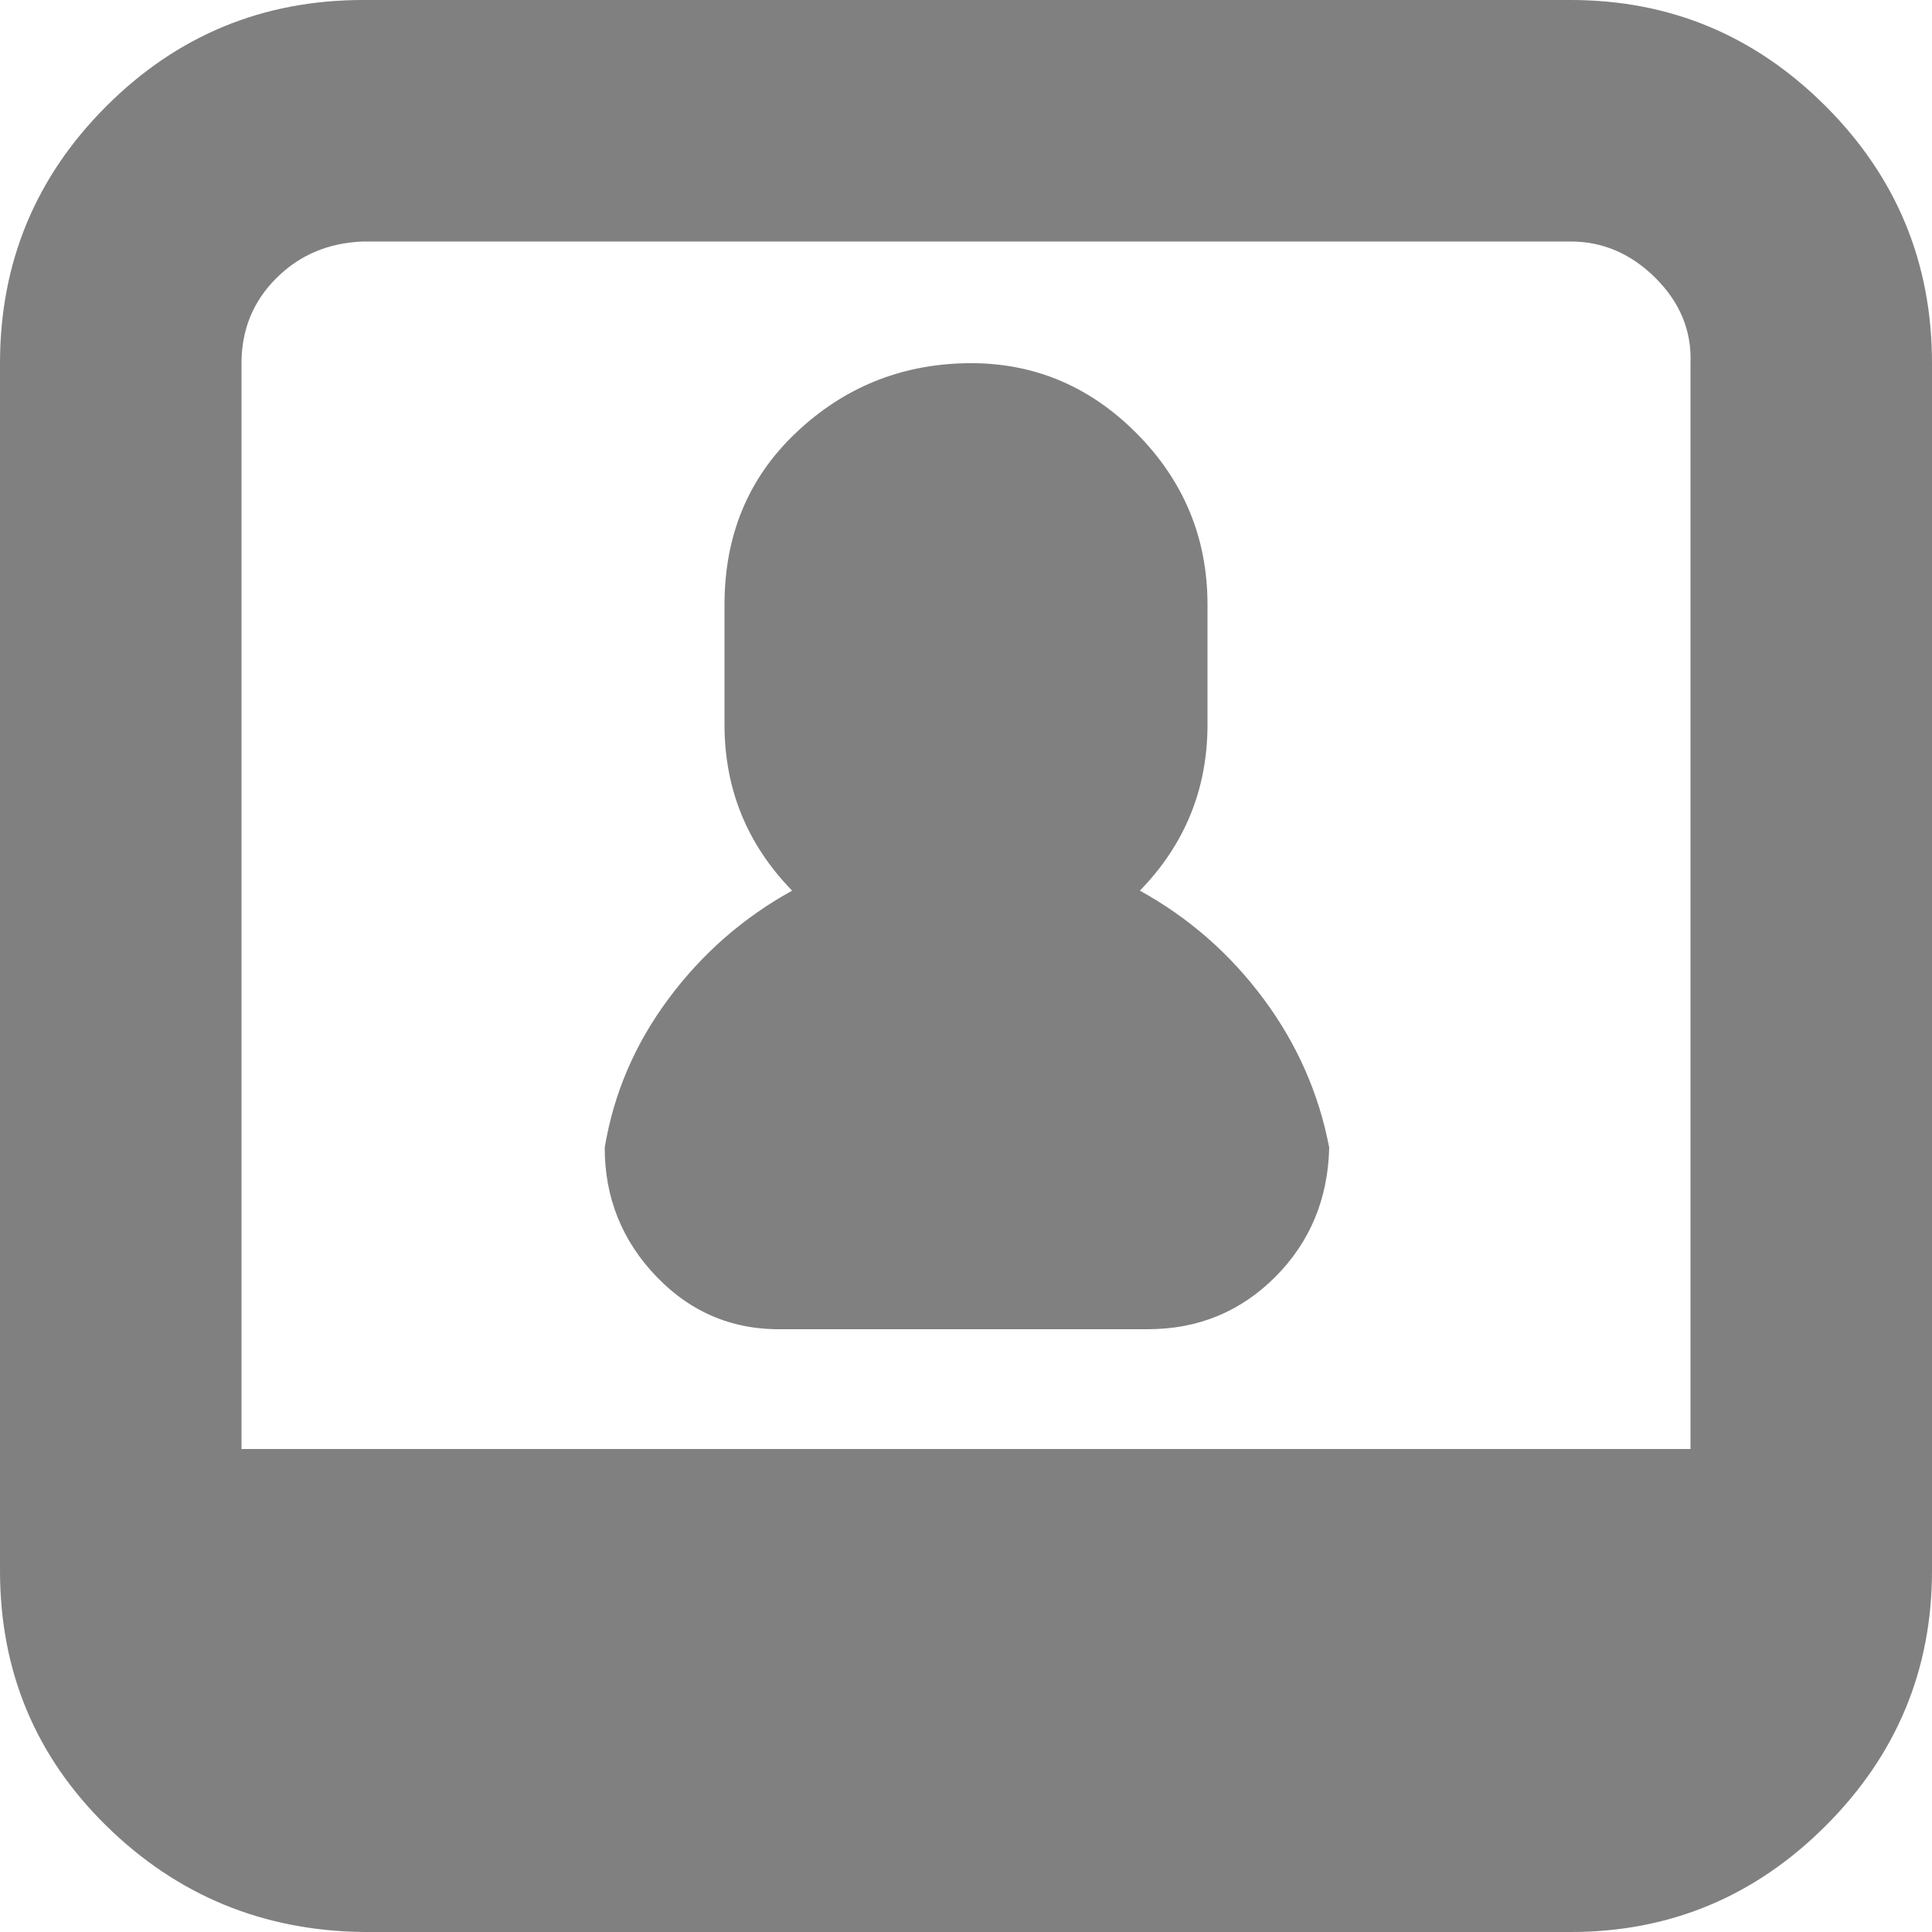 <svg width="17" height="17" viewBox="0 0 17 17" fill="none" xmlns="http://www.w3.org/2000/svg">
<path id="Vector" d="M0 13.821C0 14.705 0.312 15.453 0.935 16.065C1.558 16.677 2.312 16.989 3.196 17H13.821C14.694 17 15.442 16.688 16.065 16.065C16.688 15.442 17 14.694 17 13.821V3.196C17 2.312 16.688 1.558 16.065 0.935C15.442 0.312 14.694 0 13.821 0H3.196C2.312 0 1.558 0.312 0.935 0.935C0.312 1.558 0 2.312 0 3.196L0 13.821ZM2.125 12.75V3.196C2.125 2.901 2.227 2.652 2.431 2.448C2.635 2.244 2.89 2.136 3.196 2.125H13.821C14.104 2.125 14.354 2.233 14.569 2.448C14.784 2.663 14.886 2.913 14.875 3.196V12.75H2.125ZM5.321 10.098C5.321 10.54 5.474 10.92 5.78 11.237C6.086 11.554 6.46 11.707 6.902 11.696H10.098C10.54 11.696 10.914 11.543 11.22 11.237C11.526 10.931 11.685 10.551 11.696 10.098C11.605 9.622 11.413 9.186 11.118 8.789C10.823 8.392 10.461 8.075 10.03 7.837C10.427 7.429 10.625 6.942 10.625 6.375V5.321C10.625 4.732 10.415 4.227 9.996 3.808C9.577 3.389 9.078 3.185 8.5 3.196C7.922 3.207 7.423 3.411 7.004 3.808C6.585 4.205 6.375 4.709 6.375 5.321V6.375C6.375 6.942 6.573 7.429 6.97 7.837C6.539 8.075 6.177 8.392 5.882 8.789C5.587 9.186 5.4 9.622 5.321 10.098Z" fill="#808080"/>
</svg>
